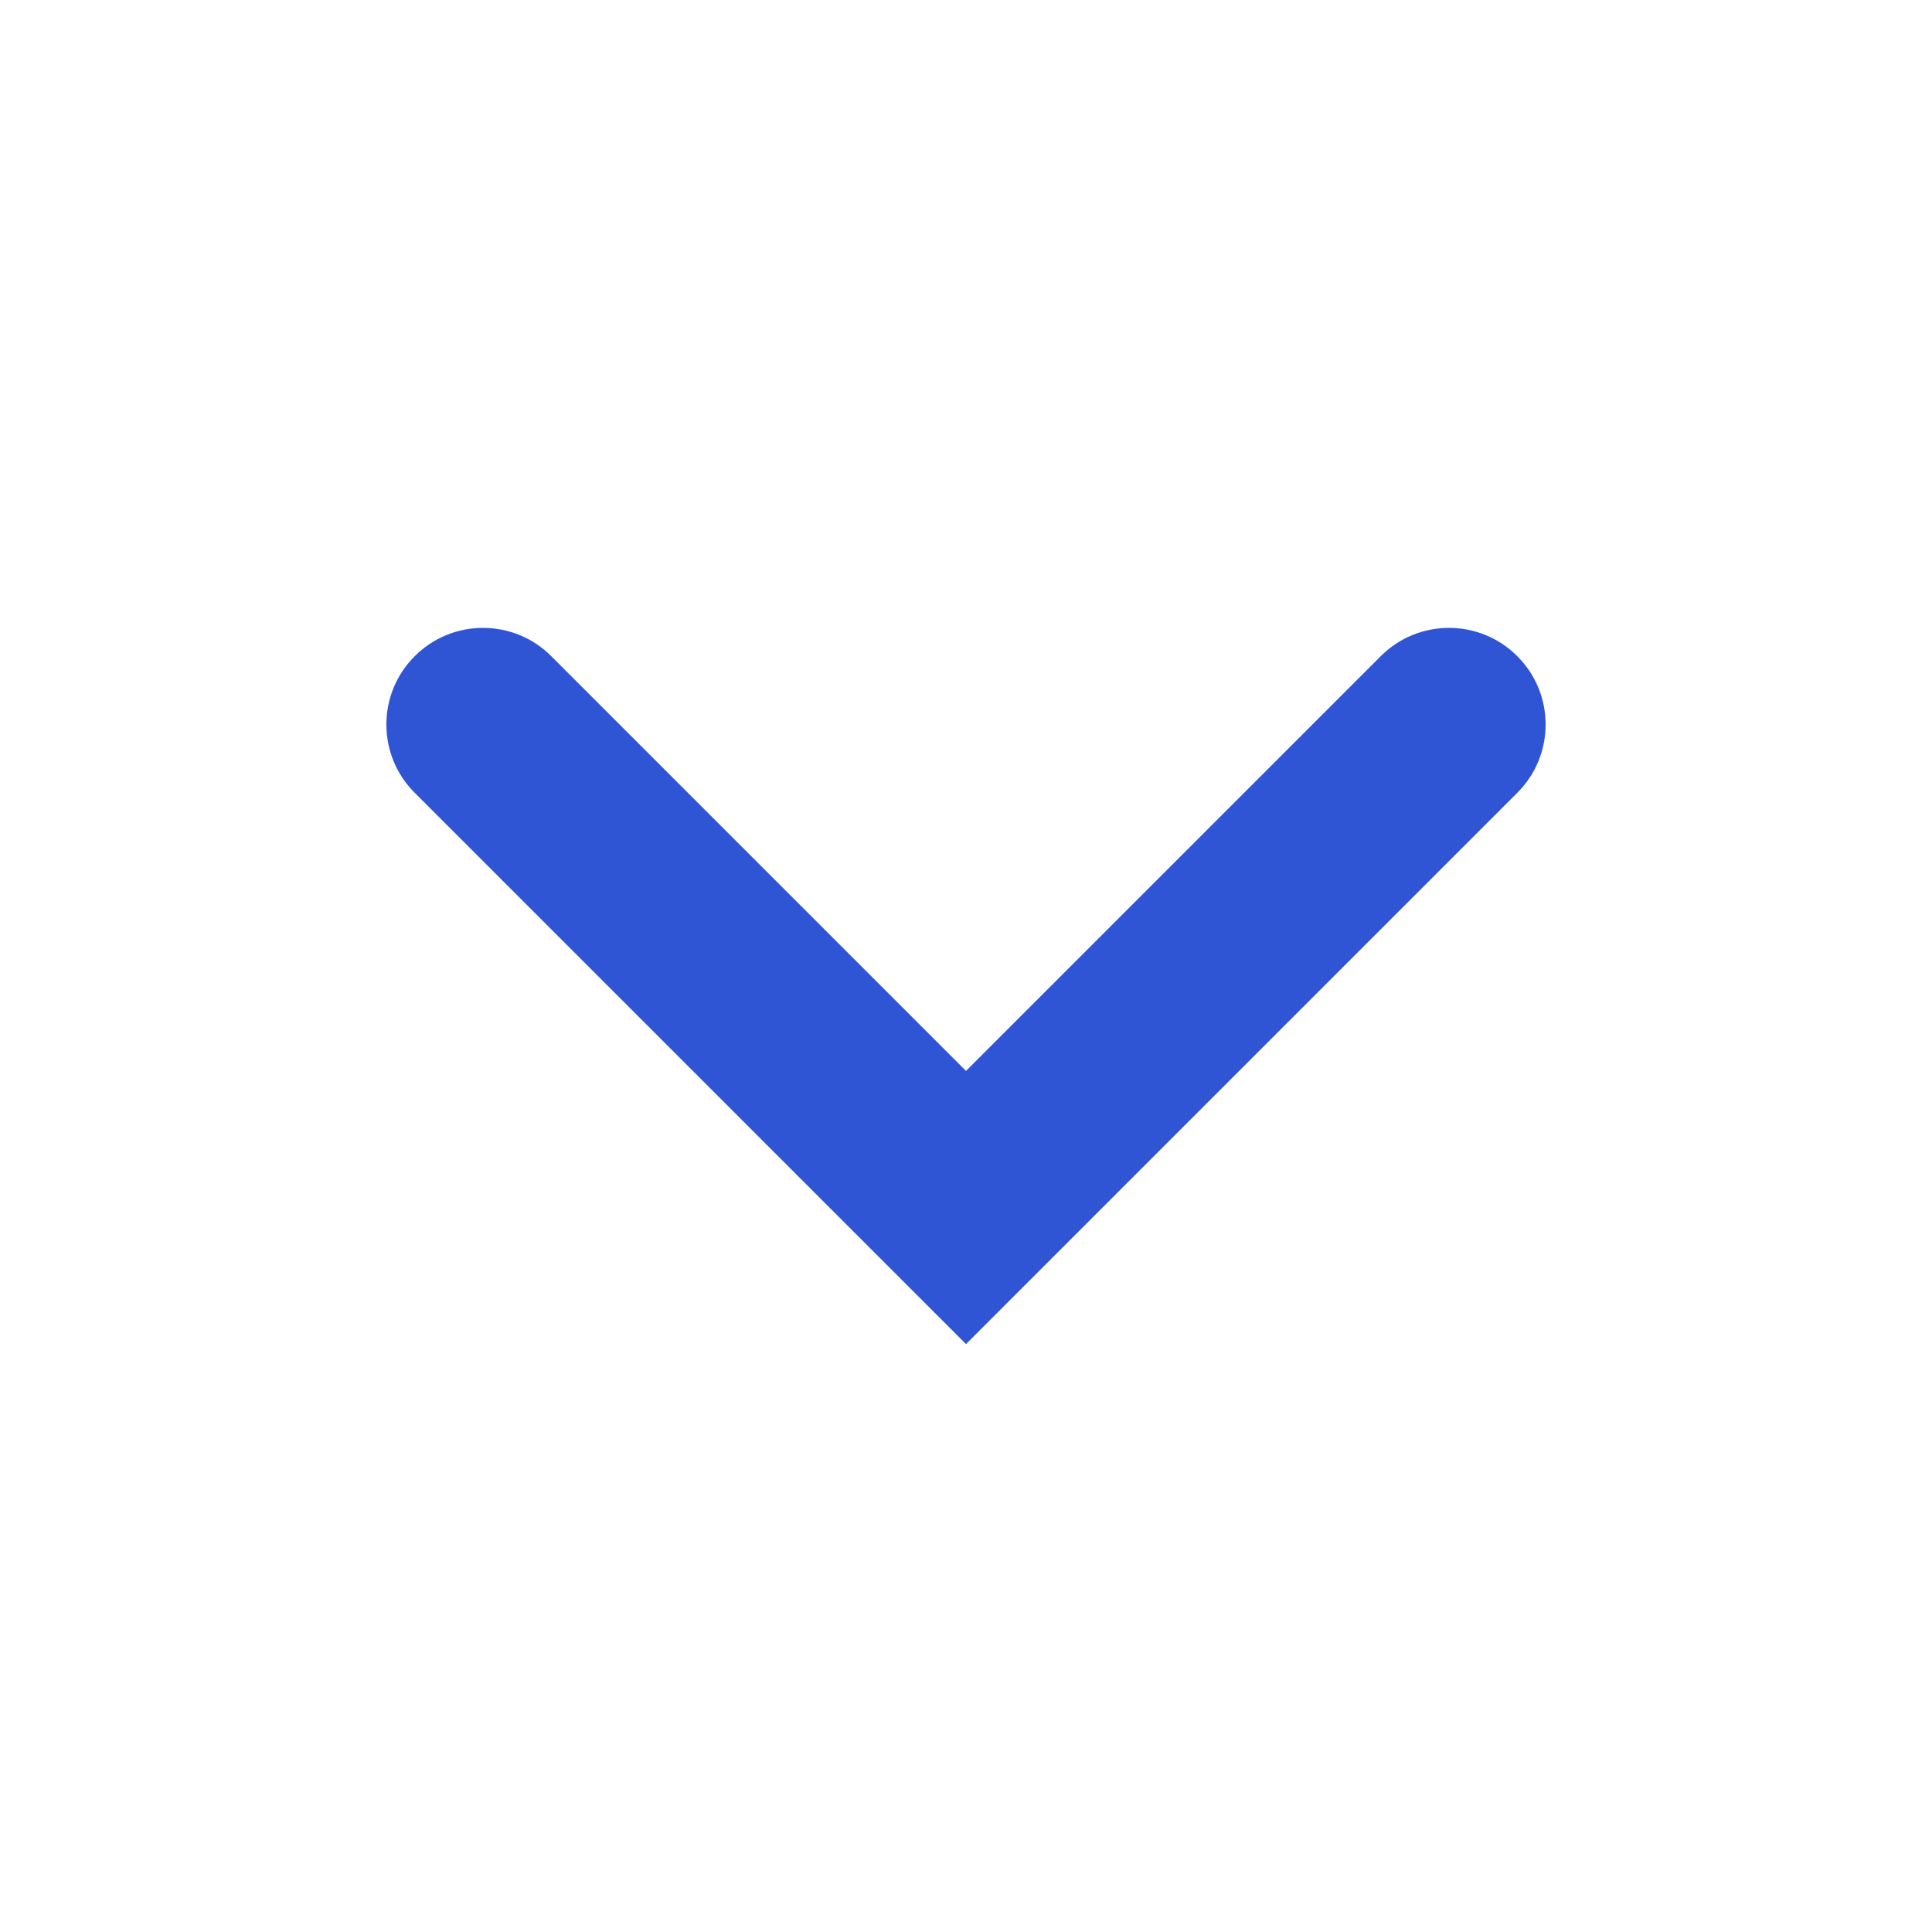 <svg width="20" height="20" viewBox="0 0 20 20" fill="none" xmlns="http://www.w3.org/2000/svg">
<path d="M14.293 6.793C14.683 6.402 15.317 6.402 15.707 6.793C16.098 7.183 16.098 7.817 15.707 8.207L14.293 6.793ZM10 12.5L10.707 13.207L10 13.914L9.293 13.207L10 12.5ZM4.293 8.207C3.902 7.817 3.902 7.183 4.293 6.793C4.683 6.402 5.317 6.402 5.707 6.793L4.293 8.207ZM15.707 8.207L10.707 13.207L9.293 11.793L14.293 6.793L15.707 8.207ZM9.293 13.207L4.293 8.207L5.707 6.793L10.707 11.793L9.293 13.207Z" fill="#2F55D4"/>
</svg>
